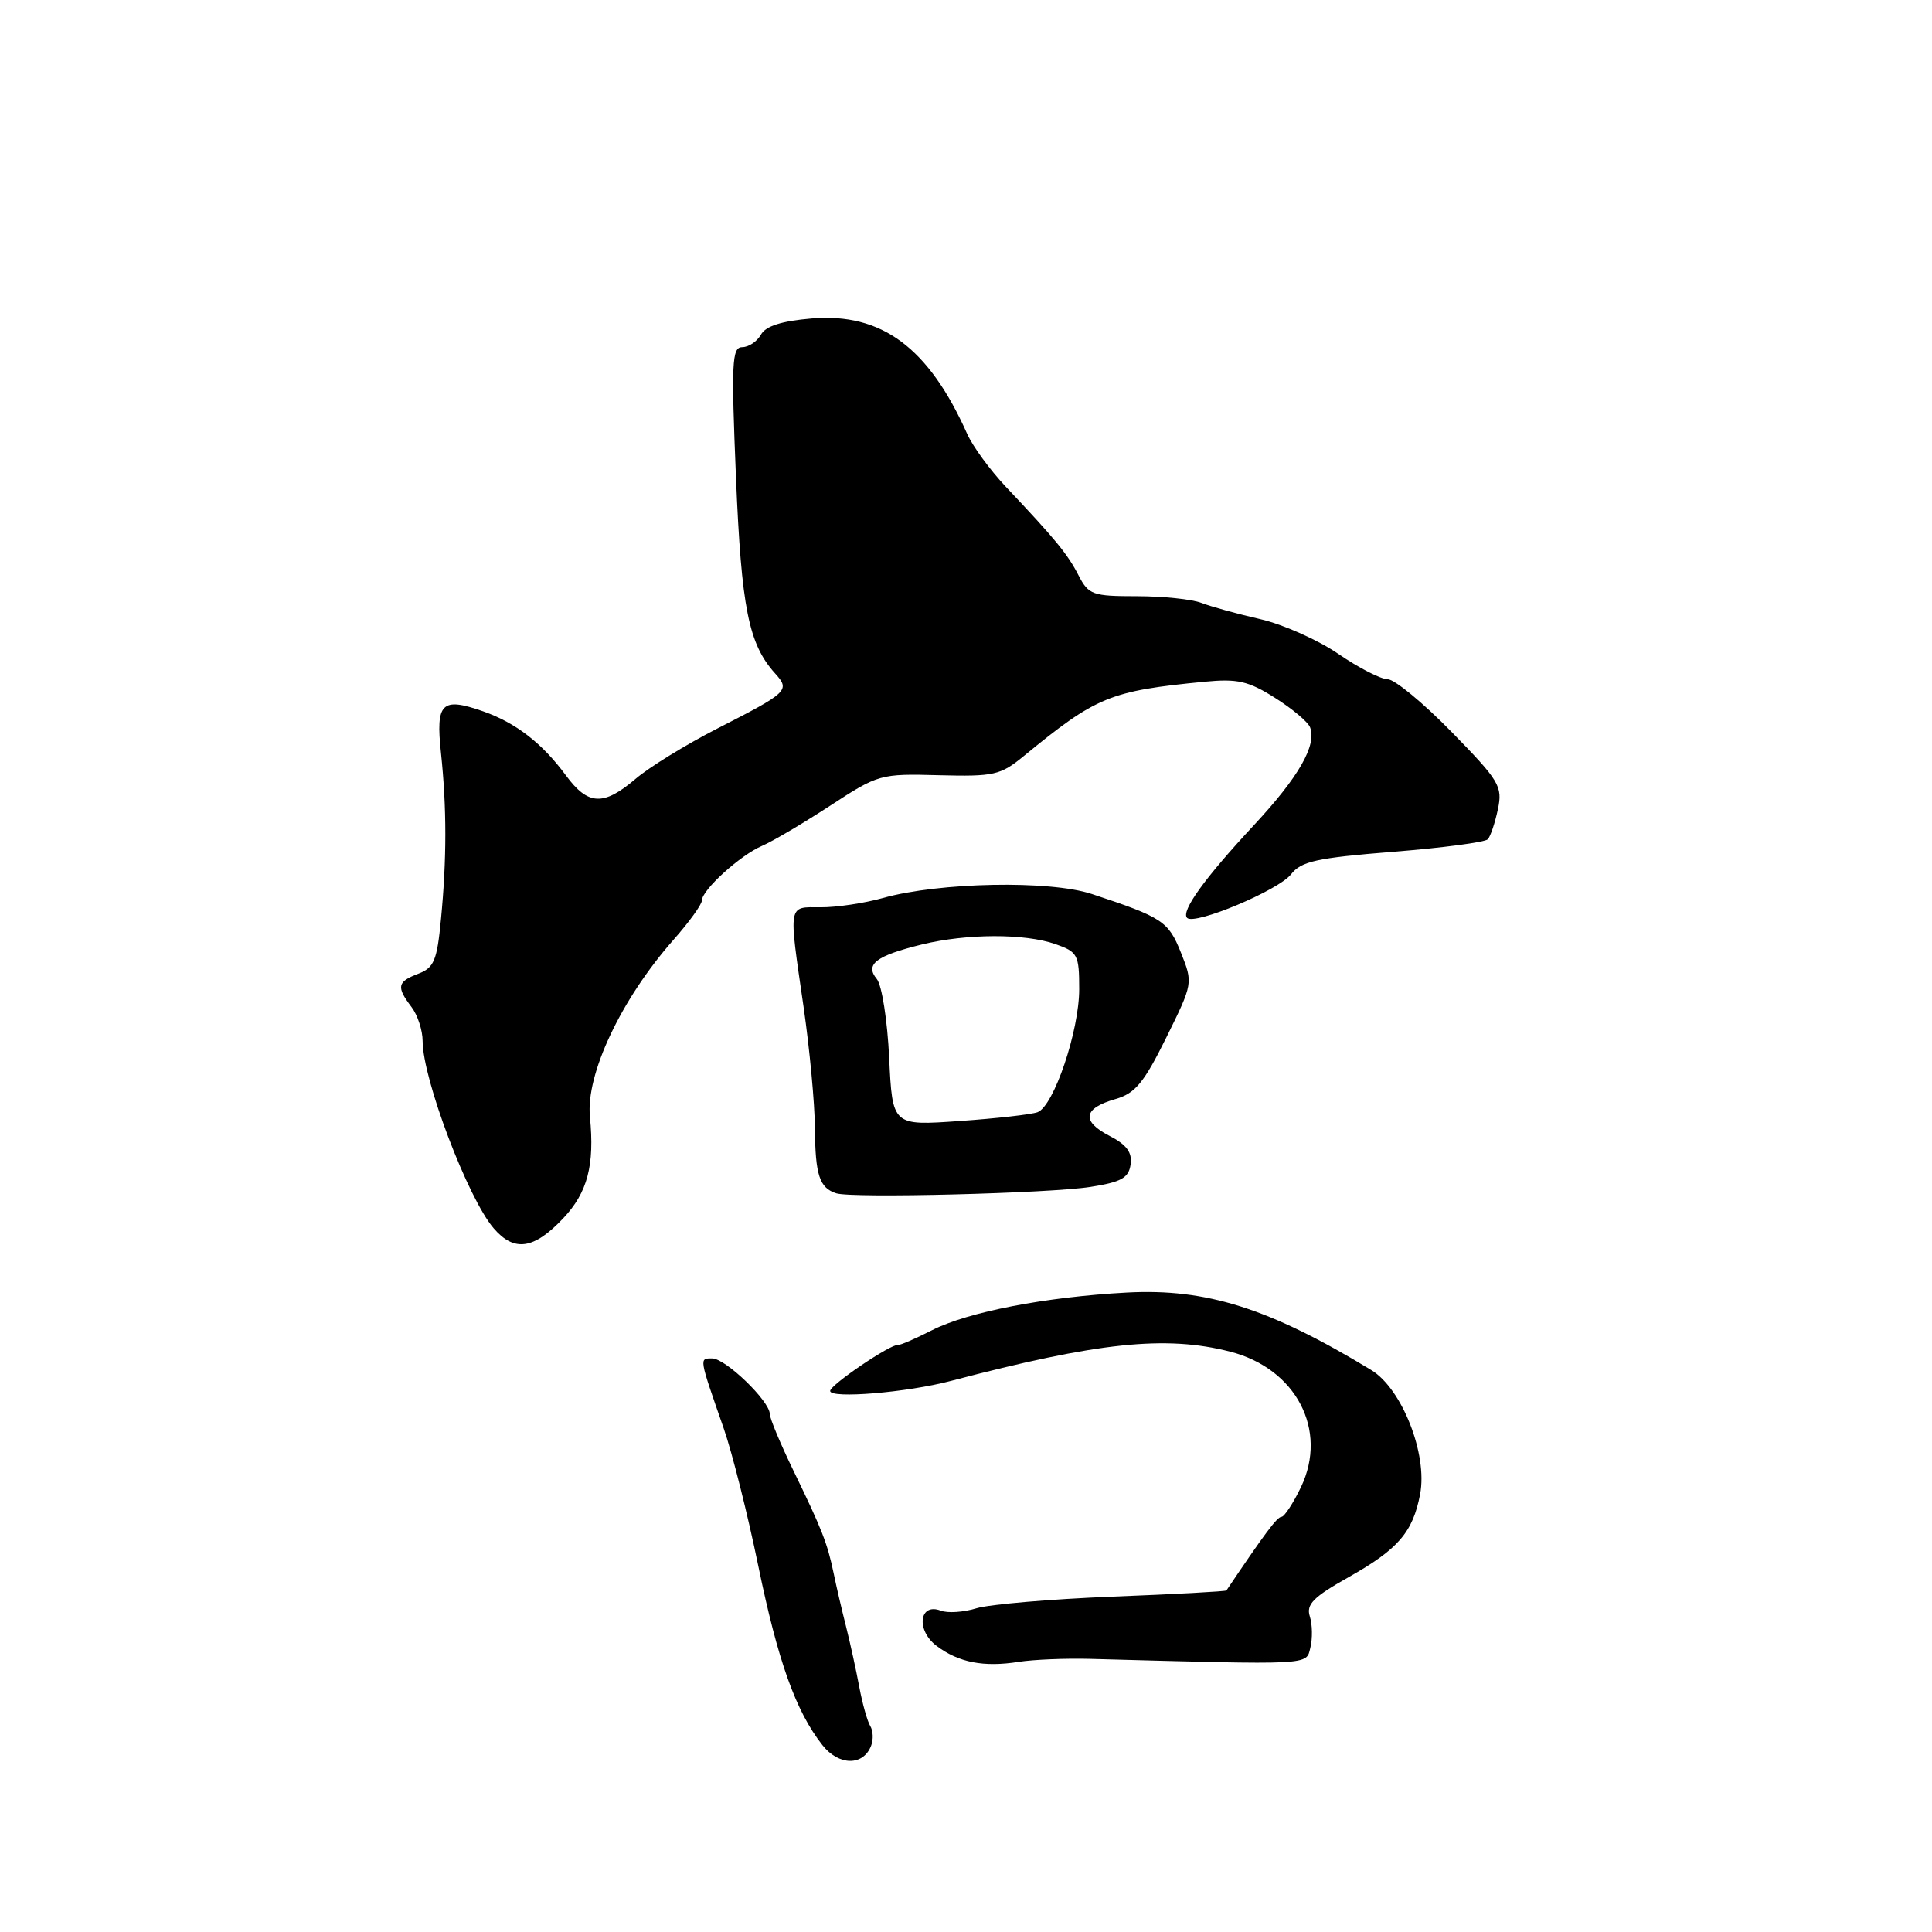 <?xml version="1.0" encoding="UTF-8" standalone="no"?>
<!DOCTYPE svg PUBLIC "-//W3C//DTD SVG 1.1//EN" "http://www.w3.org/Graphics/SVG/1.1/DTD/svg11.dtd" >
<svg xmlns="http://www.w3.org/2000/svg" xmlns:xlink="http://www.w3.org/1999/xlink" version="1.1" viewBox="0 0 256 256">
 <g >
 <path fill="currentColor"
d=" M 115.43 231.31 C 115.75 230.49 115.69 229.31 115.31 228.70 C 114.93 228.08 114.28 225.76 113.86 223.54 C 113.45 221.32 112.65 217.70 112.10 215.50 C 111.54 213.30 110.81 210.15 110.47 208.50 C 109.64 204.50 108.93 202.68 105.18 194.96 C 103.43 191.36 102.00 187.94 102.00 187.36 C 102.00 185.66 96.14 180.00 94.37 180.00 C 92.63 180.00 92.60 179.81 95.90 189.28 C 97.01 192.46 99.06 200.62 100.46 207.41 C 103.08 220.14 105.45 226.76 108.97 231.23 C 111.14 233.99 114.39 234.03 115.43 231.31 Z  M 144.50 219.81 C 174.11 220.61 173.05 220.67 173.63 218.32 C 173.93 217.12 173.90 215.26 173.56 214.19 C 173.05 212.59 174.01 211.62 178.72 208.97 C 185.27 205.28 187.21 203.02 188.17 198.00 C 189.19 192.70 185.77 184.01 181.70 181.54 C 168.20 173.34 159.85 170.70 149.30 171.27 C 138.53 171.85 128.26 173.84 123.50 176.26 C 121.30 177.38 119.28 178.26 119.00 178.21 C 118.04 178.06 110.00 183.51 110.00 184.31 C 110.00 185.36 120.17 184.52 126.00 182.98 C 145.51 177.85 154.46 176.91 163.00 179.10 C 171.74 181.34 176.00 189.49 172.39 197.04 C 171.35 199.21 170.18 200.98 169.80 200.99 C 169.22 201.00 167.58 203.21 162.51 210.74 C 162.43 210.87 155.64 211.24 147.43 211.56 C 139.22 211.89 131.11 212.58 129.40 213.10 C 127.70 213.63 125.57 213.77 124.66 213.42 C 121.80 212.33 121.35 216.00 124.09 218.08 C 127.01 220.29 130.35 220.94 135.00 220.20 C 136.93 219.90 141.20 219.72 144.50 219.81 Z  M 74.63 161.43 C 77.86 158.01 78.80 154.40 78.17 148.00 C 77.60 142.36 82.31 132.38 89.25 124.52 C 91.31 122.19 93.00 119.85 93.00 119.33 C 93.00 117.93 98.11 113.29 101.00 112.07 C 102.38 111.48 106.42 109.09 110.00 106.76 C 116.38 102.59 116.65 102.51 124.41 102.72 C 131.69 102.91 132.58 102.71 135.62 100.21 C 145.27 92.29 147.05 91.55 159.63 90.33 C 163.97 89.91 165.42 90.24 168.93 92.46 C 171.22 93.90 173.32 95.66 173.59 96.37 C 174.50 98.75 172.09 102.96 166.16 109.33 C 159.61 116.36 156.44 120.77 157.30 121.63 C 158.30 122.63 169.44 117.96 171.07 115.85 C 172.41 114.13 174.43 113.68 184.56 112.87 C 191.12 112.35 196.78 111.60 197.14 111.21 C 197.50 110.82 198.10 109.03 198.48 107.23 C 199.12 104.19 198.69 103.48 192.34 96.98 C 188.59 93.14 184.78 90.00 183.87 90.00 C 182.97 90.00 180.04 88.50 177.36 86.66 C 174.69 84.82 170.03 82.74 167.00 82.04 C 163.97 81.35 160.47 80.38 159.20 79.89 C 157.94 79.40 154.08 79.00 150.62 79.00 C 144.78 79.00 144.24 78.81 142.92 76.25 C 141.47 73.42 139.82 71.42 133.28 64.50 C 131.20 62.30 128.90 59.15 128.16 57.50 C 123.05 46.05 116.83 41.43 107.55 42.20 C 103.56 42.54 101.47 43.20 100.83 44.34 C 100.32 45.25 99.20 46.00 98.35 46.00 C 96.98 46.00 96.89 48.03 97.52 63.25 C 98.24 80.57 99.19 85.34 102.71 89.24 C 104.73 91.47 104.44 91.74 95.00 96.56 C 90.88 98.67 86.02 101.66 84.22 103.20 C 79.96 106.83 77.92 106.73 74.99 102.75 C 71.84 98.48 68.36 95.78 64.03 94.26 C 58.52 92.33 57.72 93.11 58.43 99.75 C 59.20 107.04 59.20 113.81 58.43 121.81 C 57.91 127.28 57.51 128.24 55.41 129.03 C 52.63 130.09 52.50 130.76 54.53 133.44 C 55.34 134.51 56.00 136.53 56.00 137.94 C 56.00 142.97 62.00 158.78 65.41 162.75 C 68.14 165.93 70.74 165.55 74.63 161.43 Z  M 144.50 157.27 C 148.58 156.63 149.56 156.08 149.81 154.30 C 150.04 152.70 149.29 151.68 147.00 150.50 C 143.25 148.56 143.53 146.85 147.81 145.63 C 150.42 144.88 151.58 143.47 154.53 137.50 C 158.08 130.31 158.09 130.27 156.48 126.23 C 154.81 122.06 154.05 121.56 144.67 118.46 C 139.10 116.62 124.47 116.90 117.00 118.99 C 114.53 119.68 110.81 120.24 108.75 120.22 C 104.36 120.20 104.47 119.57 106.49 133.50 C 107.28 139.00 107.96 146.20 107.98 149.50 C 108.03 155.72 108.59 157.41 110.81 158.12 C 112.90 158.79 139.03 158.13 144.50 157.27 Z  M 117.82 140.17 C 117.59 135.23 116.85 130.52 116.18 129.72 C 114.57 127.78 116.08 126.64 122.19 125.14 C 128.12 123.70 135.78 123.68 139.85 125.10 C 142.80 126.13 143.00 126.50 143.00 131.06 C 143.00 136.60 139.64 146.54 137.49 147.37 C 136.70 147.67 132.04 148.20 127.15 148.54 C 118.25 149.17 118.25 149.17 117.82 140.17 Z "/>
</g>
</svg>